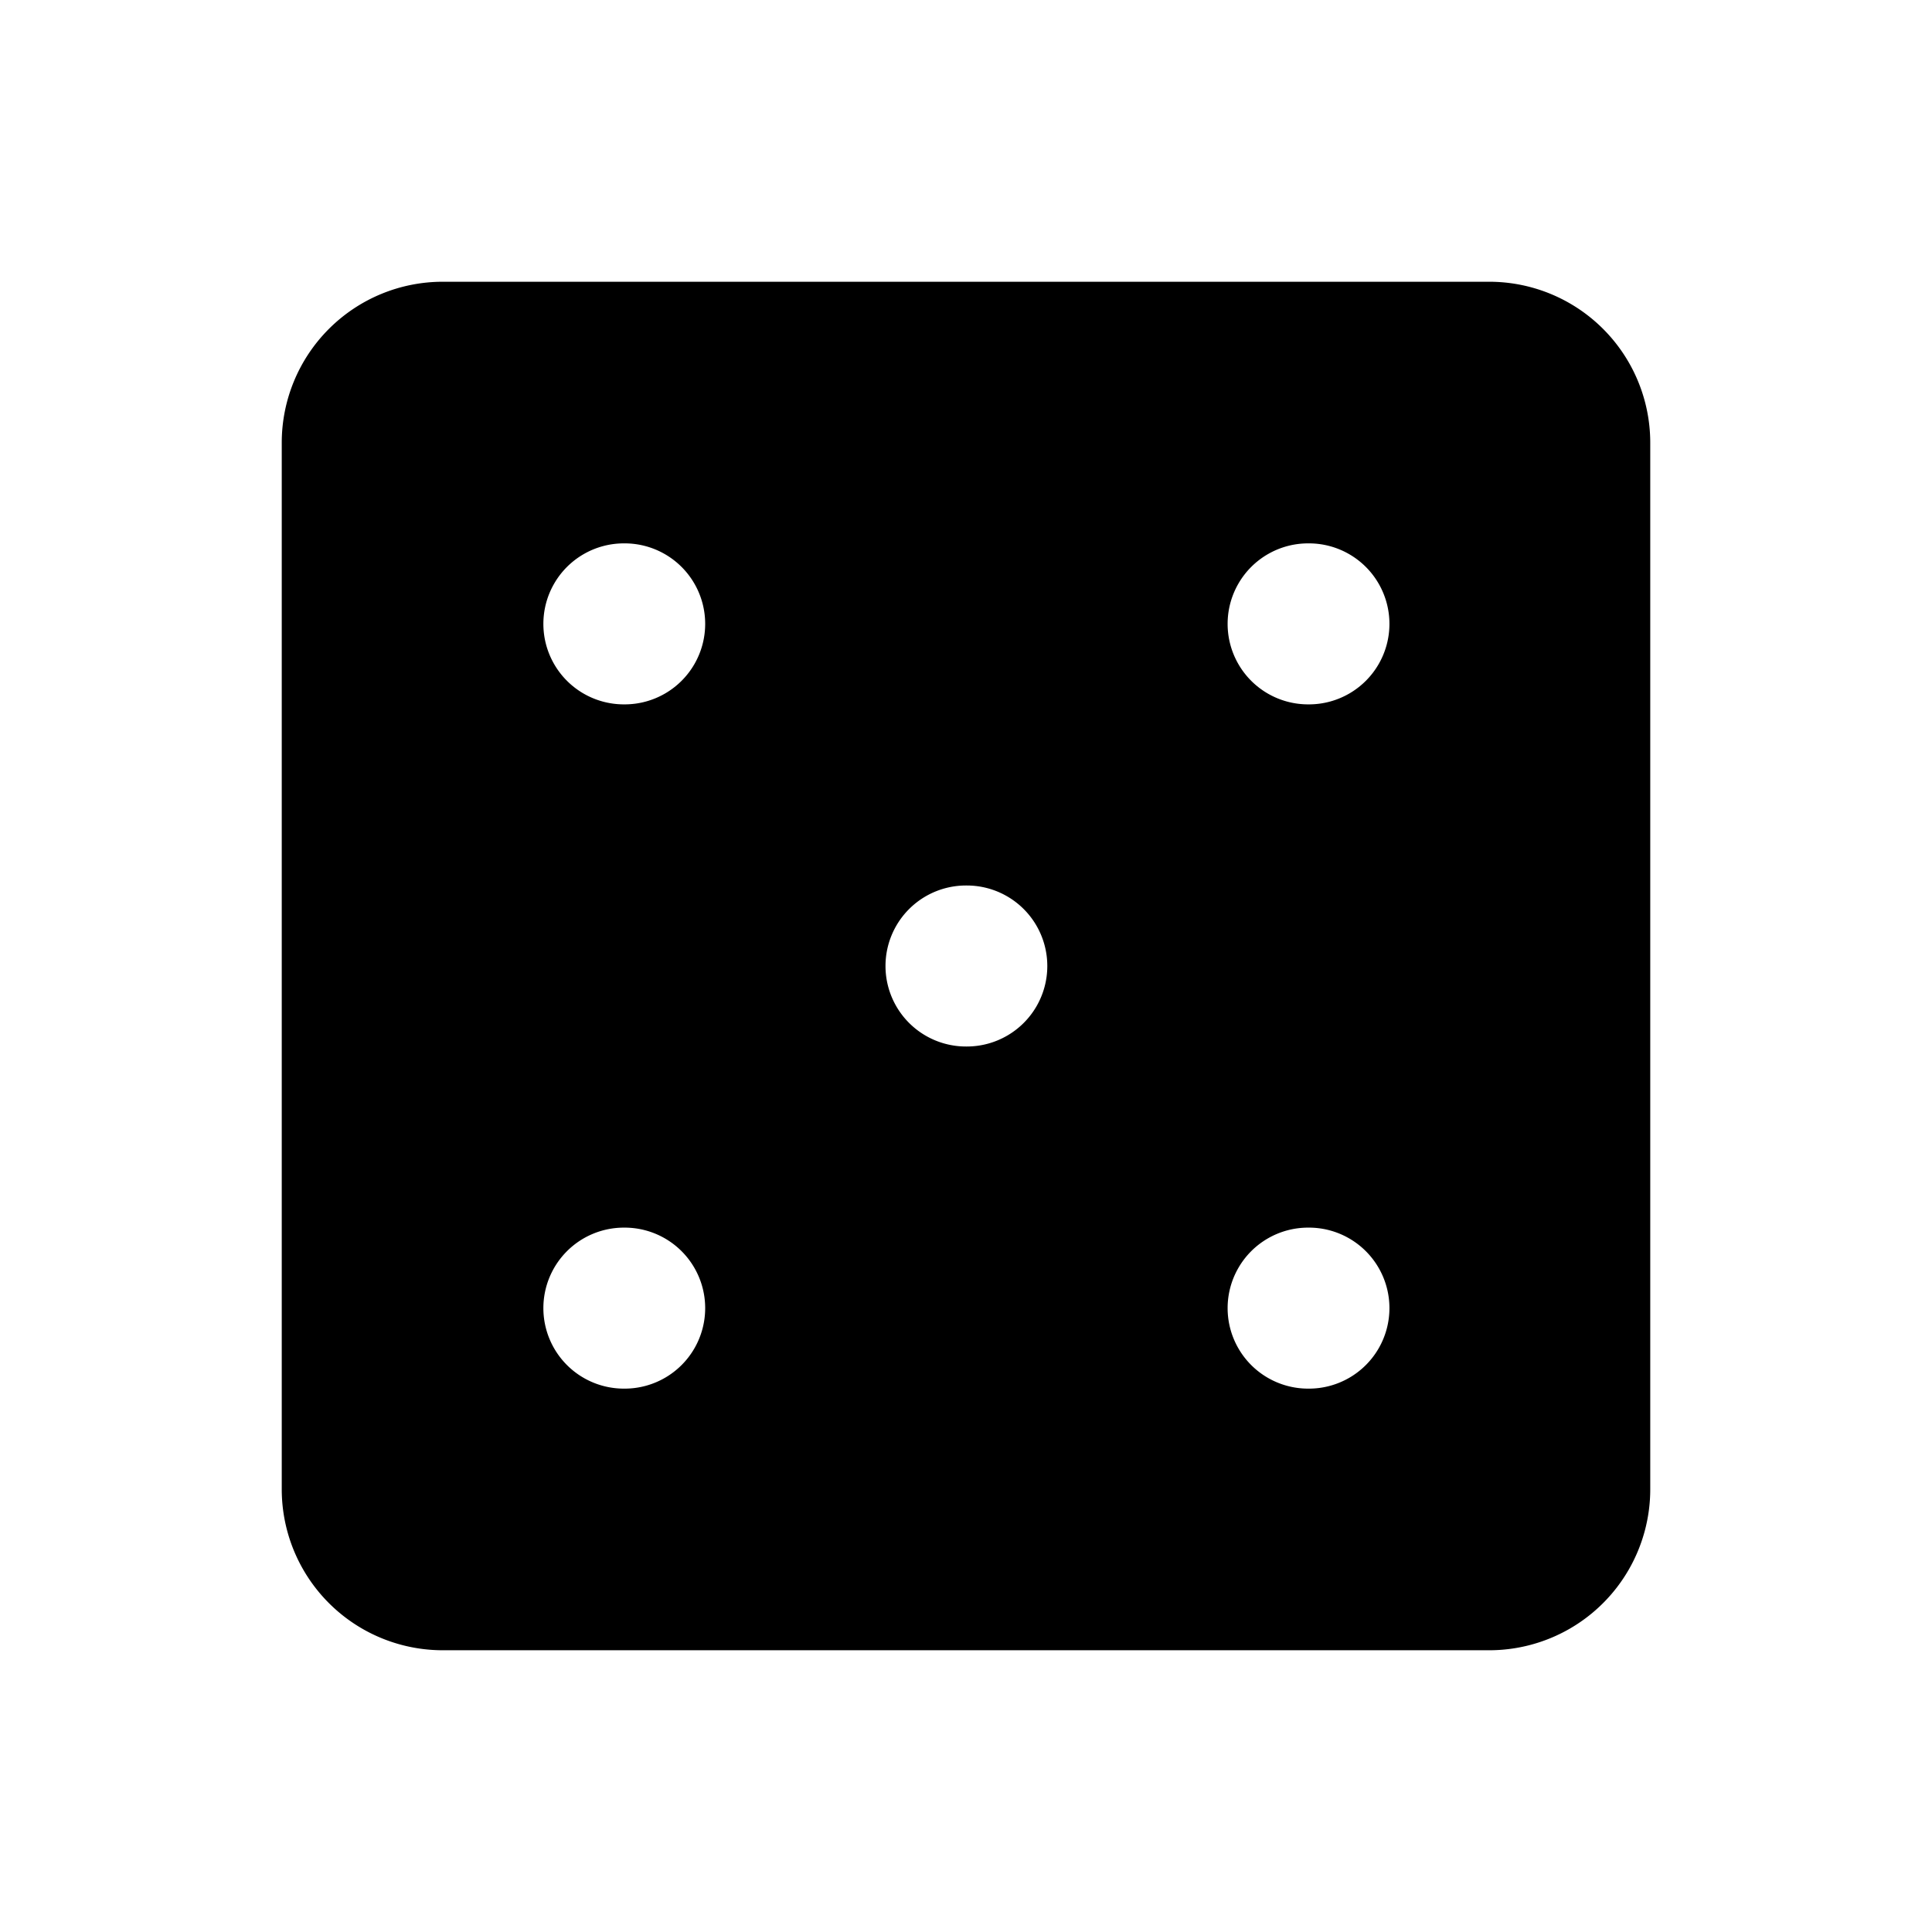 <svg xmlns="http://www.w3.org/2000/svg" viewBox="0 0 24 24" fill="currentColor" aria-hidden="true" data-slot="icon">
  <path fill-rule="evenodd" d="M5.5 3.5a2 2 0 0 0-2 2v13a2 2 0 0 0 2 2h13a2 2 0 0 0 2-2v-13a2 2 0 0 0-2-2zm10.75 3.25a1 1 0 1 0 0 2h.01a1 1 0 1 0 0-2zM11 12a1 1 0 0 1 1-1h.01a1 1 0 1 1 0 2H12a1 1 0 0 1-1-1M7.75 6.75a1 1 0 0 0 0 2h.01a1 1 0 0 0 0-2zm-1 9.5a1 1 0 0 1 1-1h.01a1 1 0 1 1 0 2h-.01a1 1 0 0 1-1-1m9.5-1a1 1 0 1 0 0 2h.01a1 1 0 1 0 0-2z" clip-rule="evenodd"/>
</svg>
